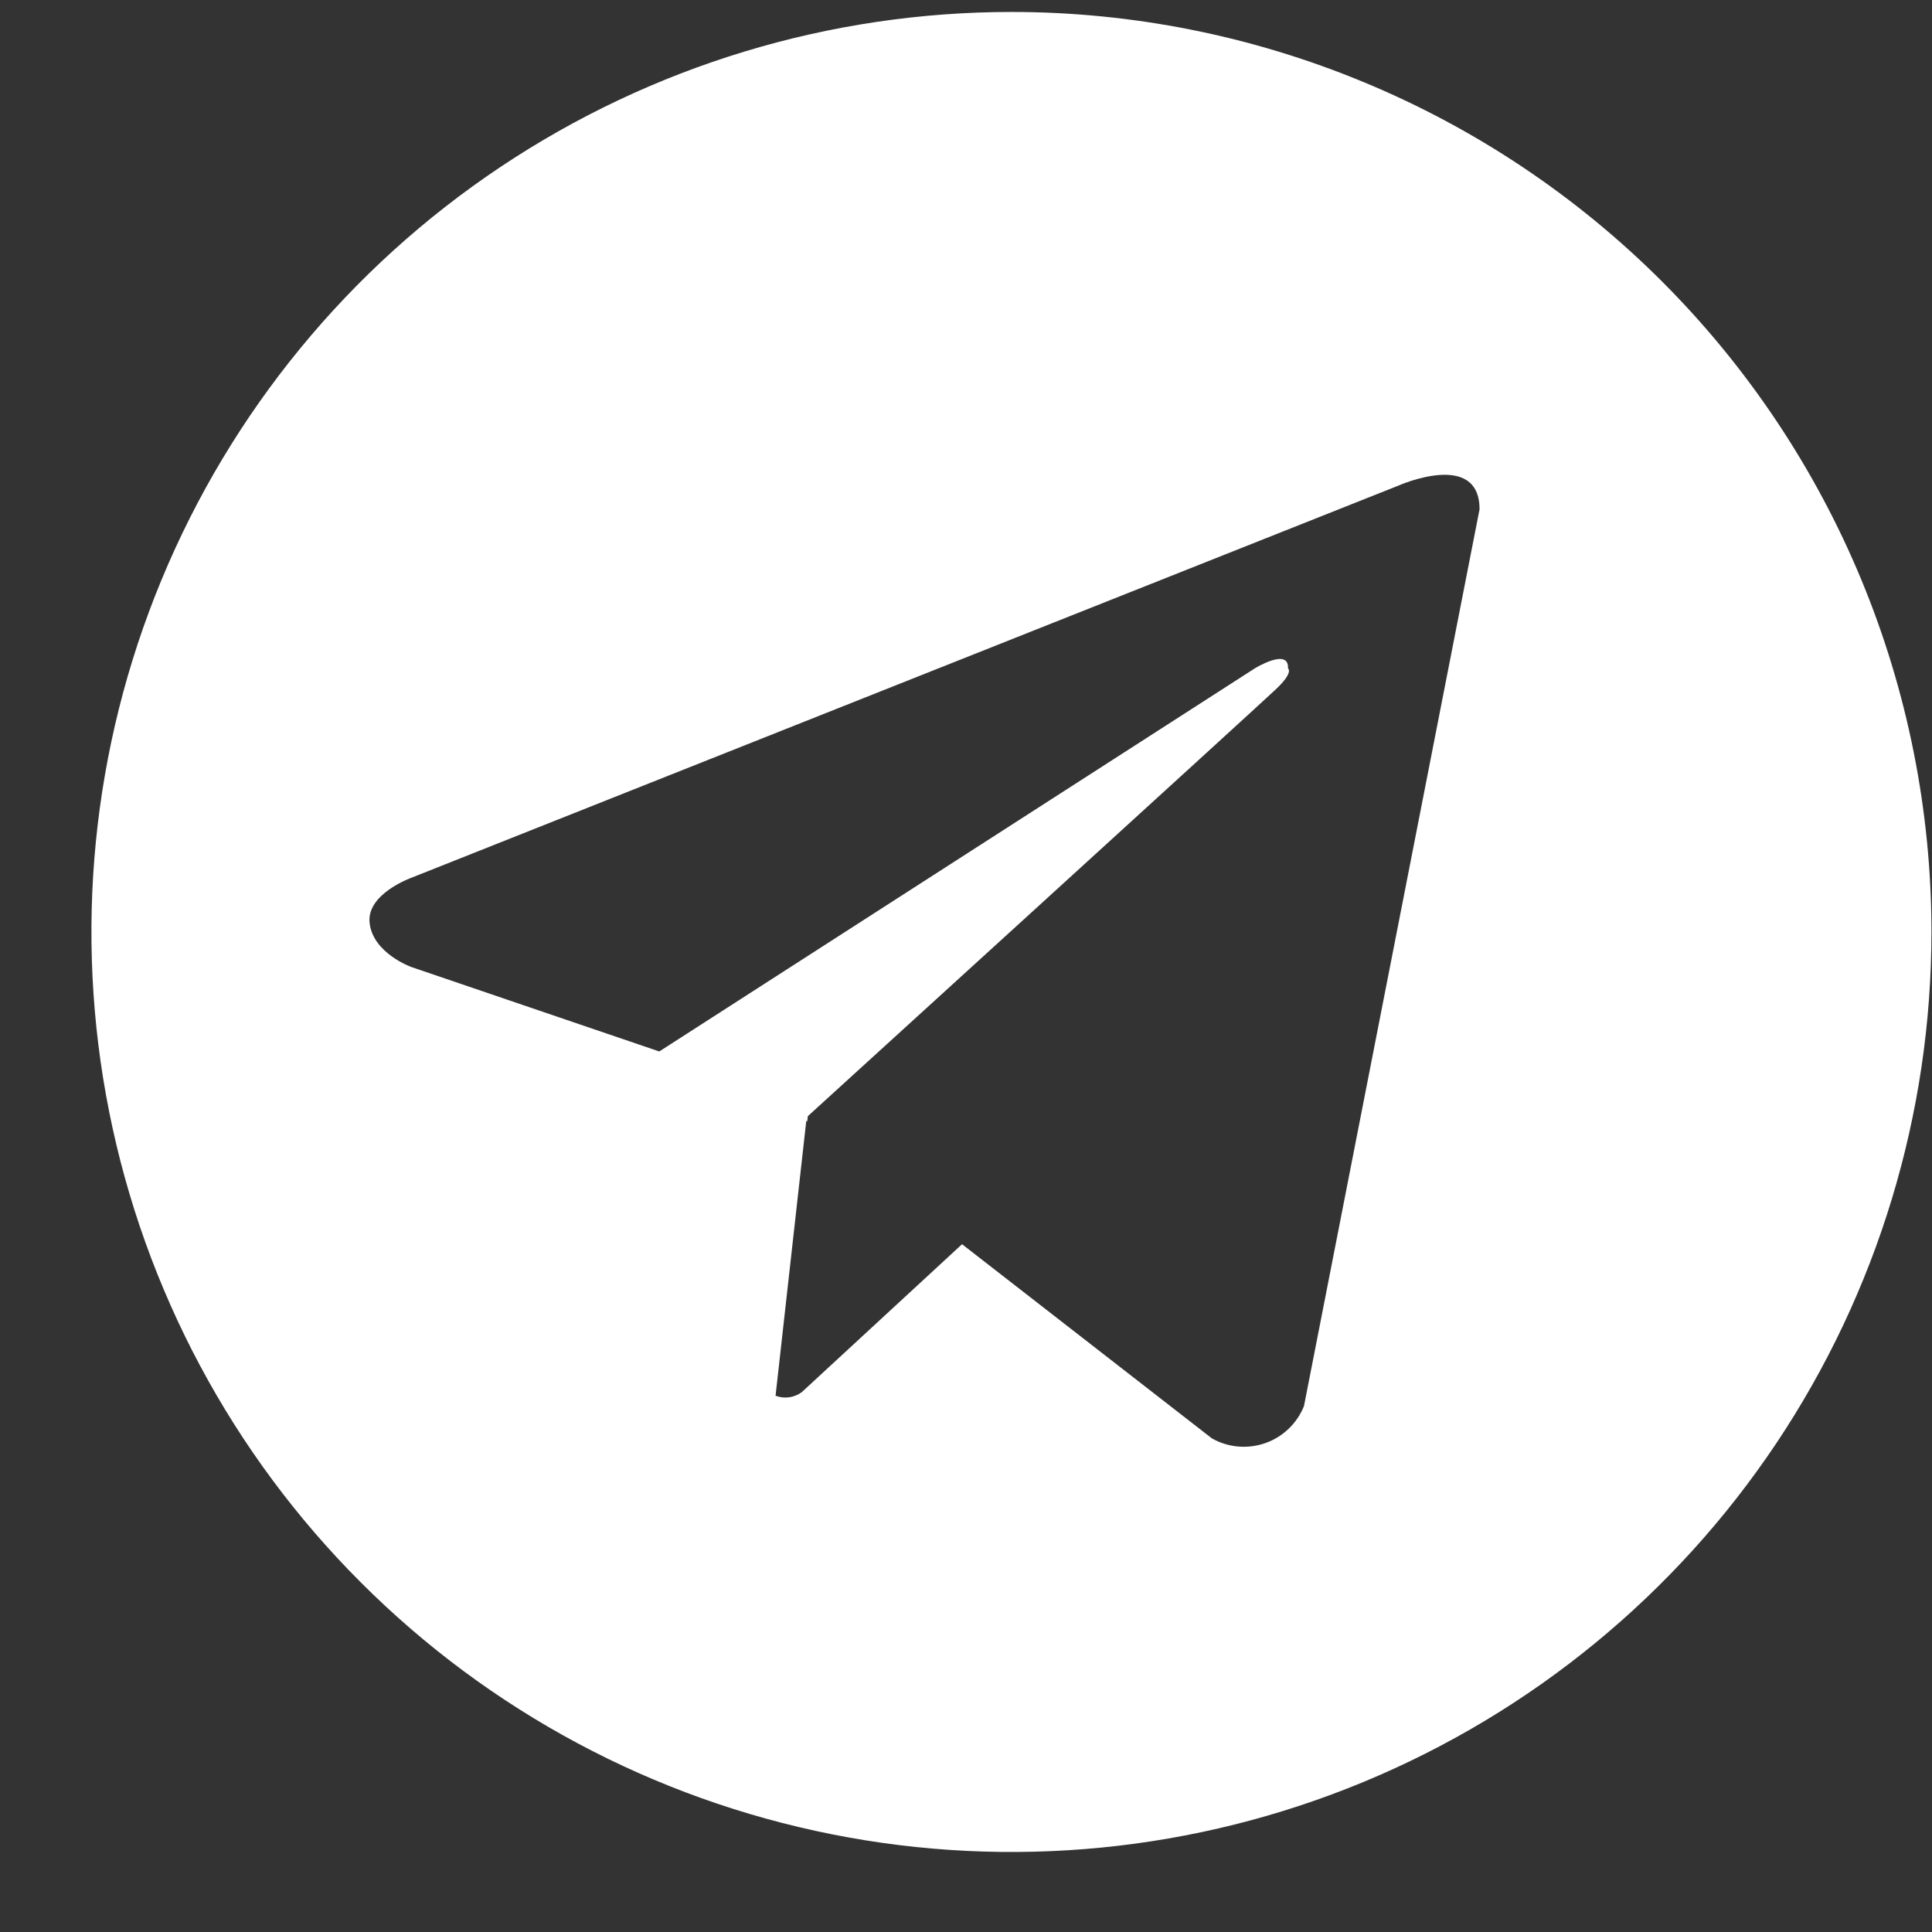 <svg width="21" height="21" viewBox="0 0 21 21" fill="none" xmlns="http://www.w3.org/2000/svg">
<rect x="0" y="0" width="21" height="21" fill="#333333" stroke="none"/>
<path d="M10.994 0.13C9.016 0.13 7.083 0.717 5.438 1.816C3.794 2.914 2.512 4.476 1.755 6.304C0.998 8.131 0.8 10.142 1.186 12.081C1.572 14.021 2.524 15.803 3.923 17.201C5.321 18.6 7.103 19.552 9.043 19.938C10.983 20.324 12.994 20.126 14.821 19.369C16.648 18.612 18.21 17.331 19.309 15.686C20.407 14.042 20.994 12.108 20.994 10.13C20.994 8.817 20.735 7.517 20.233 6.304C19.73 5.09 18.994 3.988 18.065 3.059C17.137 2.131 16.034 1.394 14.821 0.892C13.608 0.389 12.307 0.13 10.994 0.13ZM14.174 15.282C14.137 15.376 14.08 15.46 14.007 15.53C13.935 15.599 13.848 15.653 13.753 15.686C13.658 15.719 13.557 15.732 13.457 15.723C13.357 15.714 13.26 15.684 13.172 15.634L10.457 13.524L8.715 15.132C8.675 15.162 8.627 15.181 8.578 15.188C8.528 15.195 8.477 15.189 8.43 15.171L8.764 12.182L8.774 12.191L8.781 12.132C8.781 12.132 13.666 7.684 13.865 7.495C14.067 7.306 14 7.265 14 7.265C14.012 7.035 13.639 7.265 13.639 7.265L7.166 11.429L4.471 10.511C4.471 10.511 4.057 10.363 4.018 10.036C3.977 9.712 4.484 9.536 4.484 9.536L15.201 5.278C15.201 5.278 16.082 4.886 16.082 5.536L14.174 15.282Z" fill="white"/>
</svg>
